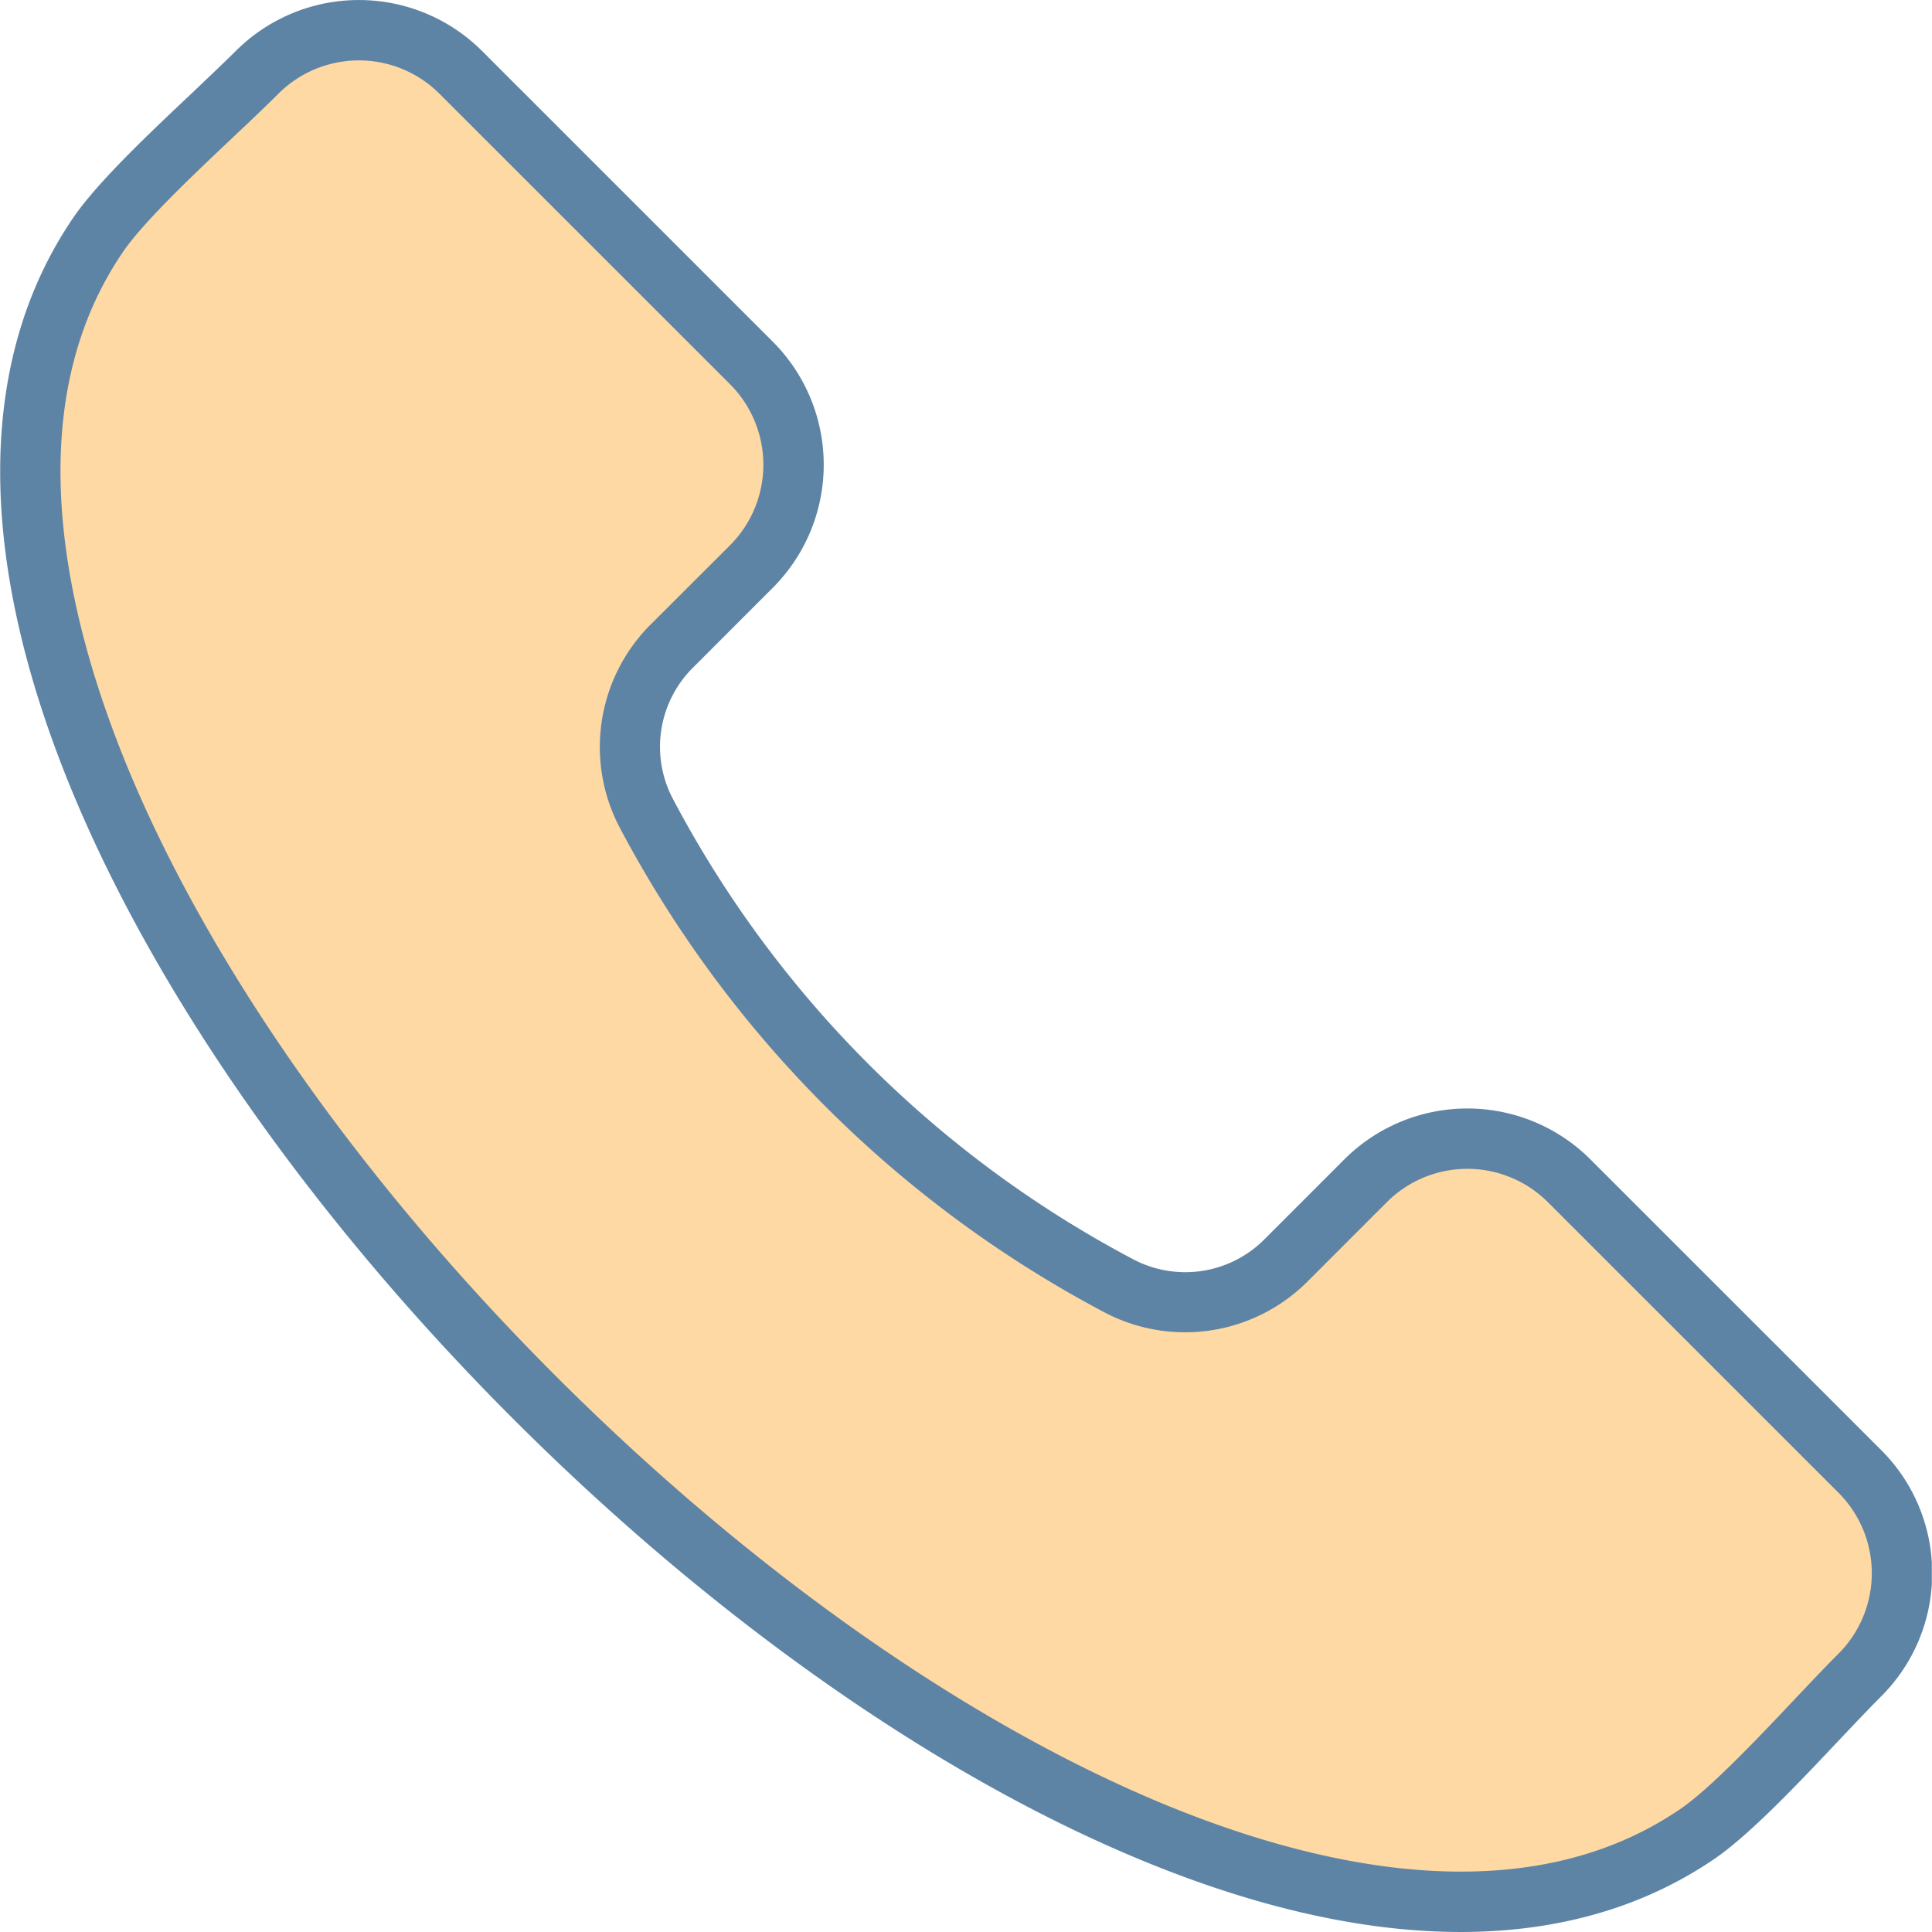 <svg id="Layer_1" viewBox="0 0 512 512" xmlns="http://www.w3.org/2000/svg" data-name="Layer 1"><g fill-rule="evenodd"><path d="m32.371 205.113c-8.213-19.721-14.707-40.863-17.232-62.12-3.217-27.074.149-54.442 15.833-77.4a88.139 88.139 0 0 1 8.569-10.222c3.762-4 7.688-7.871 11.641-11.685 3.223-3.11 6.478-6.186 9.734-9.26 3.857-3.643 7.735-7.29 11.488-11.04a32.2 32.2 0 0 1 45.427 0l77.092 77.068a32.161 32.161 0 0 1 0 45.42l-21 20.958a43.869 43.869 0 0 0 -7.754 51.887 306.043 306.043 0 0 0 127.162 127.142 43.88 43.88 0 0 0 51.87-7.77l20.948-20.957a32.2 32.2 0 0 1 45.428 0l77.092 77.078a32.17 32.17 0 0 1 0 45.409c-3.756 3.76-7.419 7.632-11.067 11.5-3.072 3.254-6.145 6.506-9.253 9.725-3.814 3.953-7.683 7.877-11.687 11.638a88.316 88.316 0 0 1 -10.223 8.567 95.7 95.7 0 0 1 -36.429 14.882c-34.077 6.484-71.683-3.2-103.062-16.276-28.524-11.885-55.786-27.972-81-45.76a615.921 615.921 0 0 1 -80.011-67.765 615.4 615.4 0 0 1 -67.807-80.022c-17.791-25.217-33.88-52.476-45.759-80.997z" fill="#28c5fc" style="fill: rgb(255, 217, 163);"></path><path d="m487.255 438.206c-3.187 3.178-7.029 7.241-11.107 11.538-10.169 10.793-22.869 24.21-30.836 29.651-41.9 28.63-97.947 14.931-137.594-1.588-52.3-21.792-109.241-61.96-160.37-113.093-51.176-51.139-91.339-108.1-113.131-160.37-16.5-39.657-30.227-95.721-1.593-137.627 5.436-7.972 18.886-20.653 29.665-30.842 4.312-4.063 8.342-7.9 11.529-11.078a30.2 30.2 0 0 1 42.6 0l77.092 77.068a30.2 30.2 0 0 1 0 42.591l-20.995 20.957a45.874 45.874 0 0 0 -8.107 54.241 307.954 307.954 0 0 0 127.985 127.973 45.848 45.848 0 0 0 54.222-8.122l20.949-20.958a30.2 30.2 0 0 1 42.6 0l77.092 77.078a30.186 30.186 0 0 1 0 42.581zm24.7-18.389v-5.8a45.9 45.9 0 0 0 -13.4-29.706l-77.092-77.074a46.151 46.151 0 0 0 -65.189 0l-20.953 20.963a29.606 29.606 0 0 1 -35.429 5.3 291.893 291.893 0 0 1 -121.333-121.353 29.568 29.568 0 0 1 5.3-35.425l20.941-20.958a46.135 46.135 0 0 0 0-65.212l-77.088-77.078a46.176 46.176 0 0 0 -65.189 0c-3.046 3.023-7.029 6.791-11.2 10.77-11.951 11.271-25.495 24.056-31.915 33.456-25.822 37.848-25.822 90.693.047 152.8 22.588 54.156 63.97 112.948 116.552 165.53s111.35 93.967 165.525 116.537c31.071 12.963 59.846 19.43 85.527 19.43s48.364-6.458 67.3-19.387c9.372-6.411 22.166-19.941 33.414-31.873 3.983-4.208 7.779-8.187 10.779-11.21a45.9 45.9 0 0 0 13.401-29.71z" fill="#3a6376" style="fill: rgb(94, 132, 165);"></path></g></svg>
